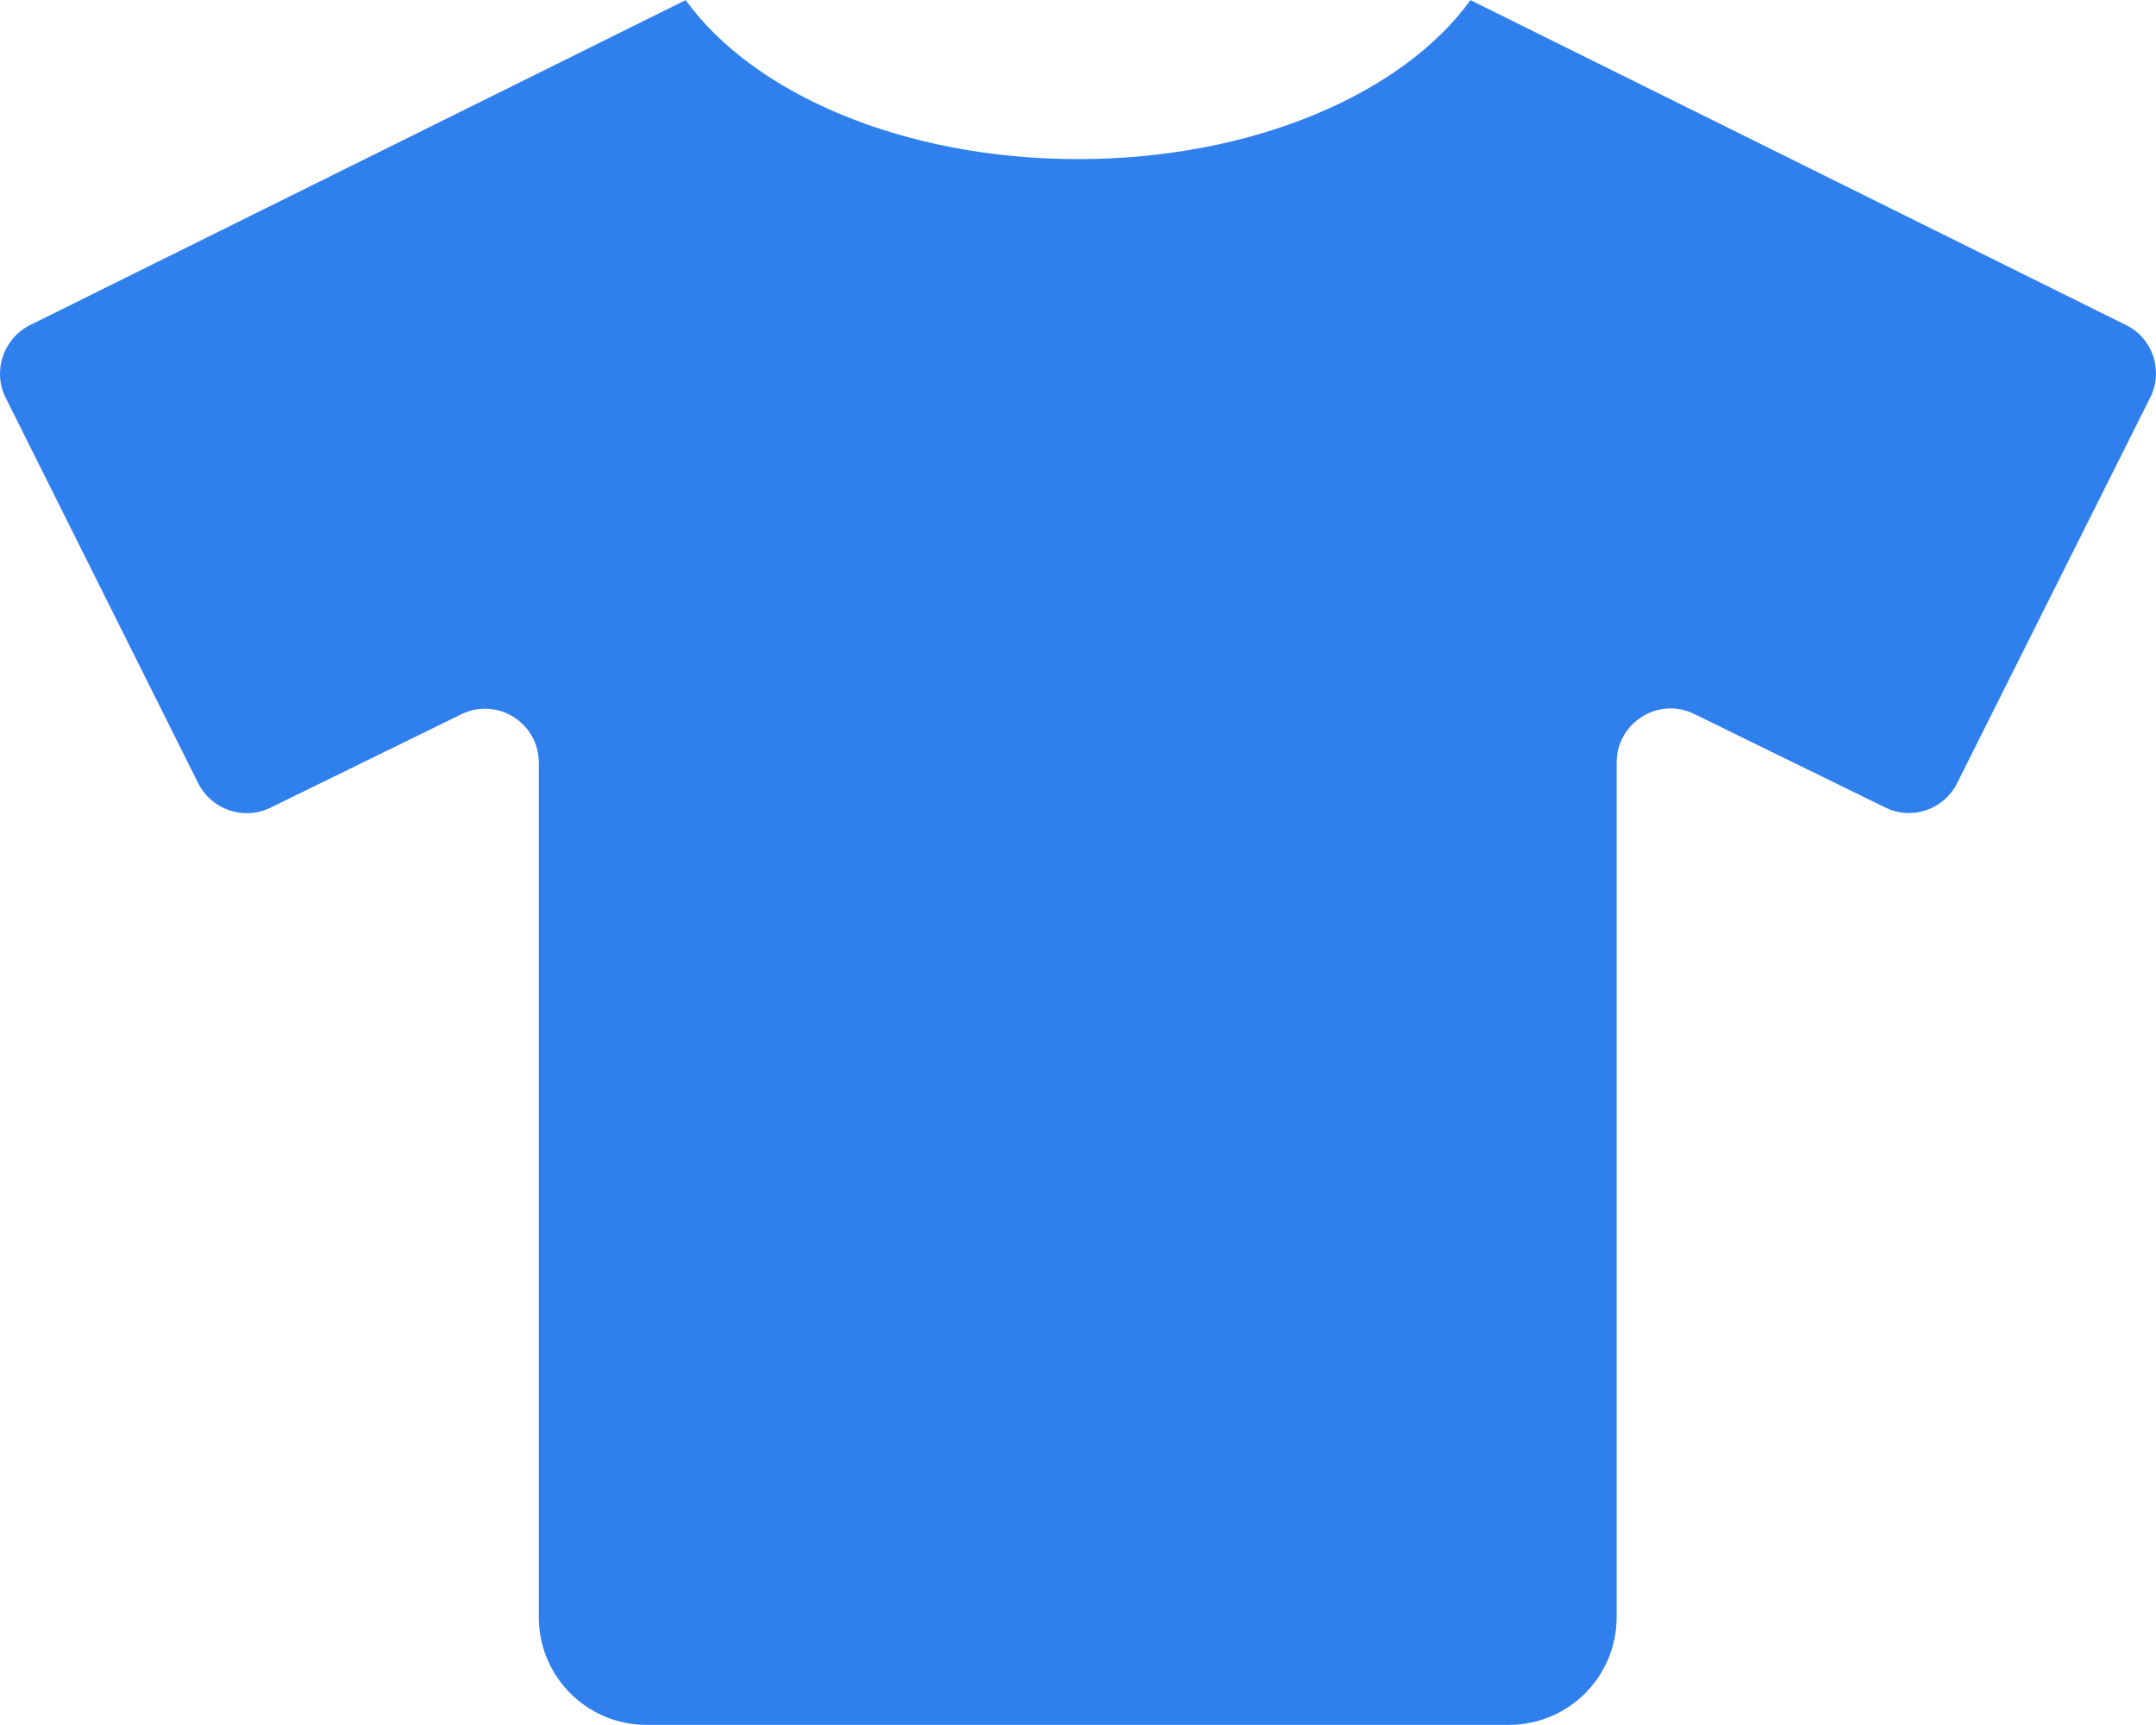 <svg width="400" height="320" viewBox="0 0 400 320" fill="none" xmlns="http://www.w3.org/2000/svg">
<path d="M394.485 60.326L272.814 0.021C260.253 17.394 232.444 29.517 200.011 29.517C167.578 29.517 139.769 17.394 127.208 0.021L5.537 60.326C0.6 62.825 -1.4 68.825 1.038 73.761L36.783 145.314C39.282 150.251 45.282 152.251 50.218 149.814L85.589 132.504C92.213 129.254 99.962 134.066 99.962 141.502V299.981C99.962 311.042 108.898 319.979 119.959 319.979H279.938C290.999 319.979 299.935 311.042 299.935 299.981V141.44C299.935 134.066 307.684 129.191 314.309 132.441L349.679 149.751C354.616 152.251 360.615 150.251 363.115 145.252L398.922 73.761C401.422 68.825 399.422 62.763 394.485 60.326Z" fill="#2F80ED"/>
</svg>
